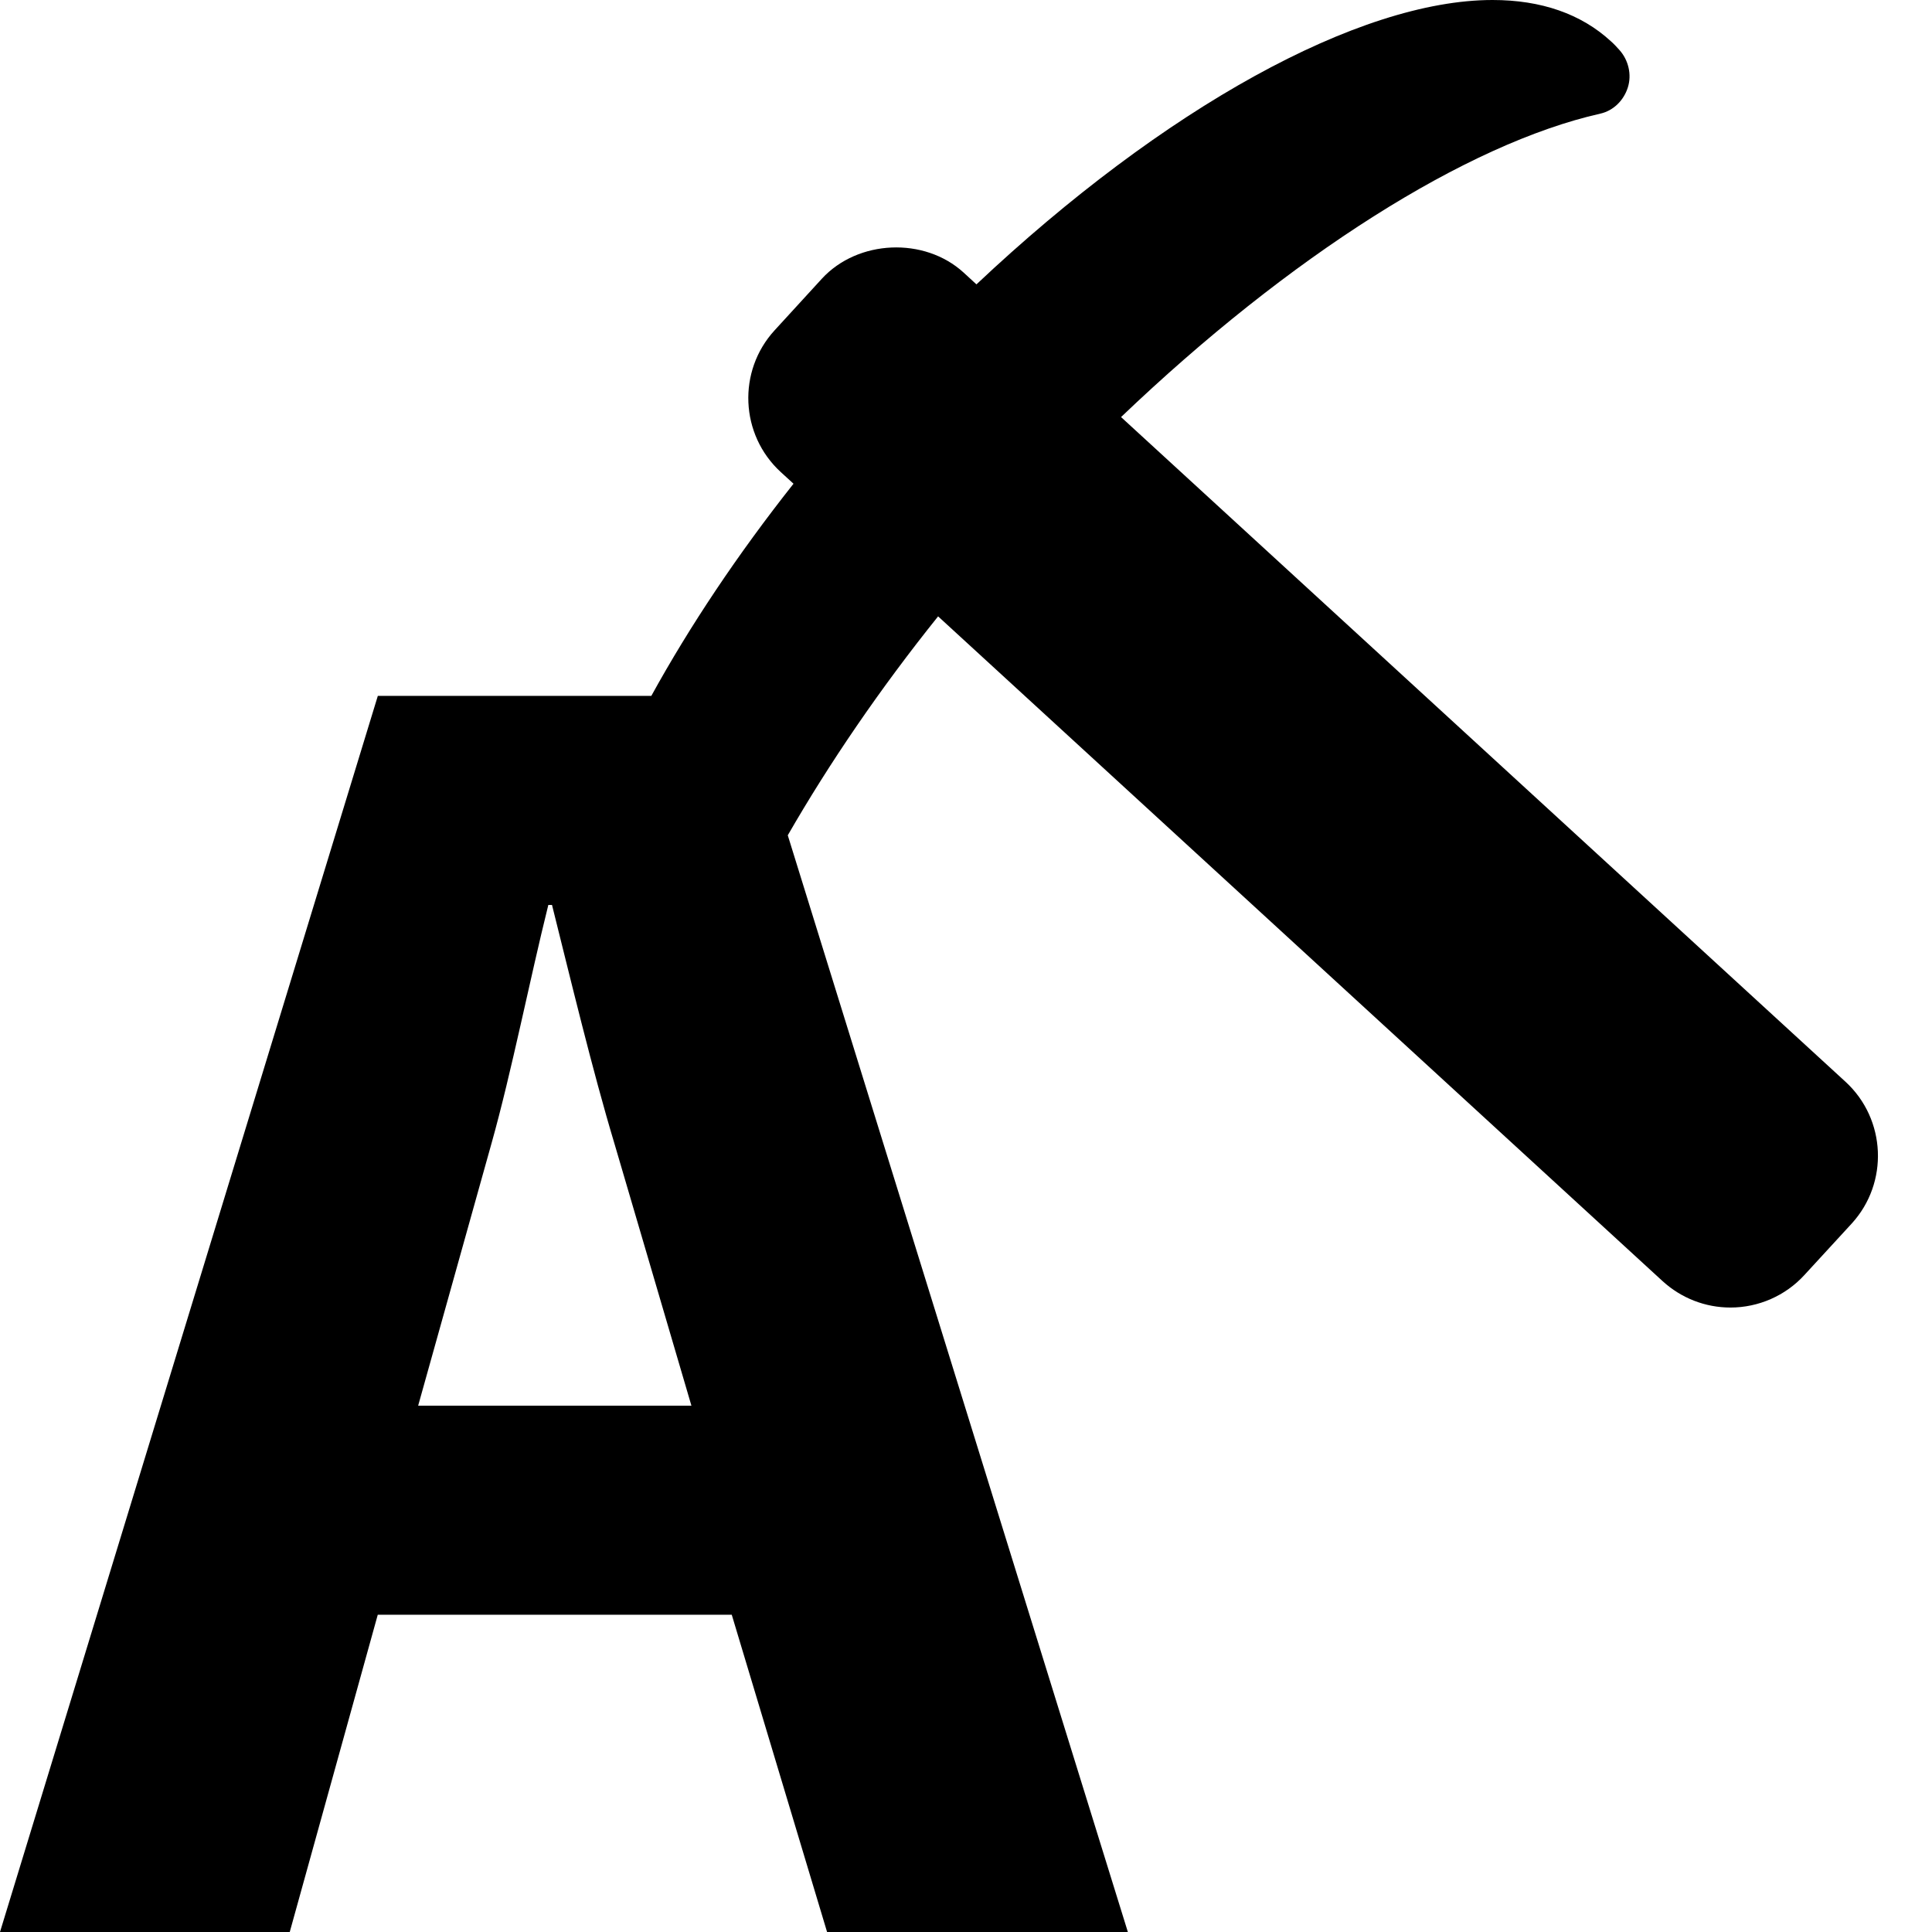 <?xml version="1.0" encoding="utf-8"?>
<!-- Generator: Adobe Illustrator 16.0.1, SVG Export Plug-In . SVG Version: 6.00 Build 0)  -->
<!DOCTYPE svg PUBLIC "-//W3C//DTD SVG 1.1//EN" "http://www.w3.org/Graphics/SVG/1.1/DTD/svg11.dtd">
<svg version="1.1" xmlns="http://www.w3.org/2000/svg" xmlns:xlink="http://www.w3.org/1999/xlink" x="0px" y="0px" width="32px"
	 height="32px" viewBox="0 0 32 32" enable-background="new 0 0 32 32" xml:space="preserve">
<g id="Layer_1" display="none">
	<path display="inline" d="M26.114-11.621c1.085,0,1.974,0.886,1.974,1.973s-0.889,1.973-1.974,1.973h-1.973V5.573
		c0,2.169,0.915,5.468,2.035,7.325L37.891,32.35c1.12,1.857,1.241,4.969,0.27,6.91l-0.415,0.832
		c-0.972,1.941-3.542,3.529-5.711,3.529H0.466c-2.169,0-4.739-1.588-5.71-3.529l-0.416-0.832c-0.971-1.941-0.85-5.053,0.27-6.91
		L6.323,12.898c1.12-1.857,2.035-5.156,2.035-7.325V-7.675H6.385c-1.085,0-1.973-0.886-1.973-1.973s0.888-1.973,1.973-1.973h5.919
		h7.891H26.114 M26.114-15.795h-5.919h-7.891H6.385c-3.39,0-6.147,2.758-6.147,6.147c0,2.614,1.64,4.853,3.946,5.74v9.481
		c0,1.408-0.711,3.969-1.436,5.17L-8.967,30.197c-1.866,3.096-2.046,7.693-0.426,10.93l0.414,0.83
		c1.692,3.385,5.664,5.838,9.445,5.838h31.568c3.78,0,7.753-2.453,9.444-5.836l0.416-0.834c1.618-3.236,1.438-7.832-0.43-10.93
		L29.752,10.745c-0.726-1.203-1.437-3.764-1.437-5.172v-9.481c2.307-0.887,3.947-3.125,3.947-5.74
		C32.263-13.038,29.505-15.795,26.114-15.795L26.114-15.795z"/>
	<path display="inline" d="M34.548,33.078l-9.795-15.631H16.25H7.747l-9.795,15.631c0,0-0.833,1.576-0.833,2.501
		c0,2.062,1.583,3.737,3.596,3.923l0.016,0.037h15.52h15.521l0.015-0.037c2.014-0.186,3.598-1.86,3.598-3.923
		C35.383,34.654,34.548,33.078,34.548,33.078z"/>
</g>
<g id="Layer_2">
	<path d="M30.568,17.918l-12-11.01c2.787-2.663,5.723-4.526,7.939-5.026c0.217-0.049,0.387-0.219,0.455-0.433
		c0.068-0.214,0.01-0.456-0.141-0.623c-0.045-0.05-0.092-0.101-0.139-0.142C26.189,0.23,25.527,0,24.721,0
		c-2.213,0-5.451,1.792-8.548,4.71l-0.212-0.195c-0.651-0.595-1.753-0.546-2.348,0.101L12.83,5.471
		c-0.619,0.675-0.573,1.729,0.102,2.348l0.211,0.193c-0.924,1.168-1.72,2.36-2.355,3.514h-4.53L0,32h4.799l1.458-5.255h5.863
		L13.699,32h4.982l-5.633-18.165c0.686-1.192,1.526-2.425,2.49-3.626l11.999,11.01c0.309,0.282,0.707,0.438,1.125,0.438
		c0.463,0,0.91-0.195,1.223-0.537l0.785-0.854C31.287,19.591,31.242,18.538,30.568,17.918z M6.926,23.282l1.215-4.344
		c0.333-1.185,0.638-2.734,0.941-3.949h0.061c0.304,1.215,0.668,2.735,1.033,3.949l1.276,4.344H6.926z"/>
</g>
</svg>
